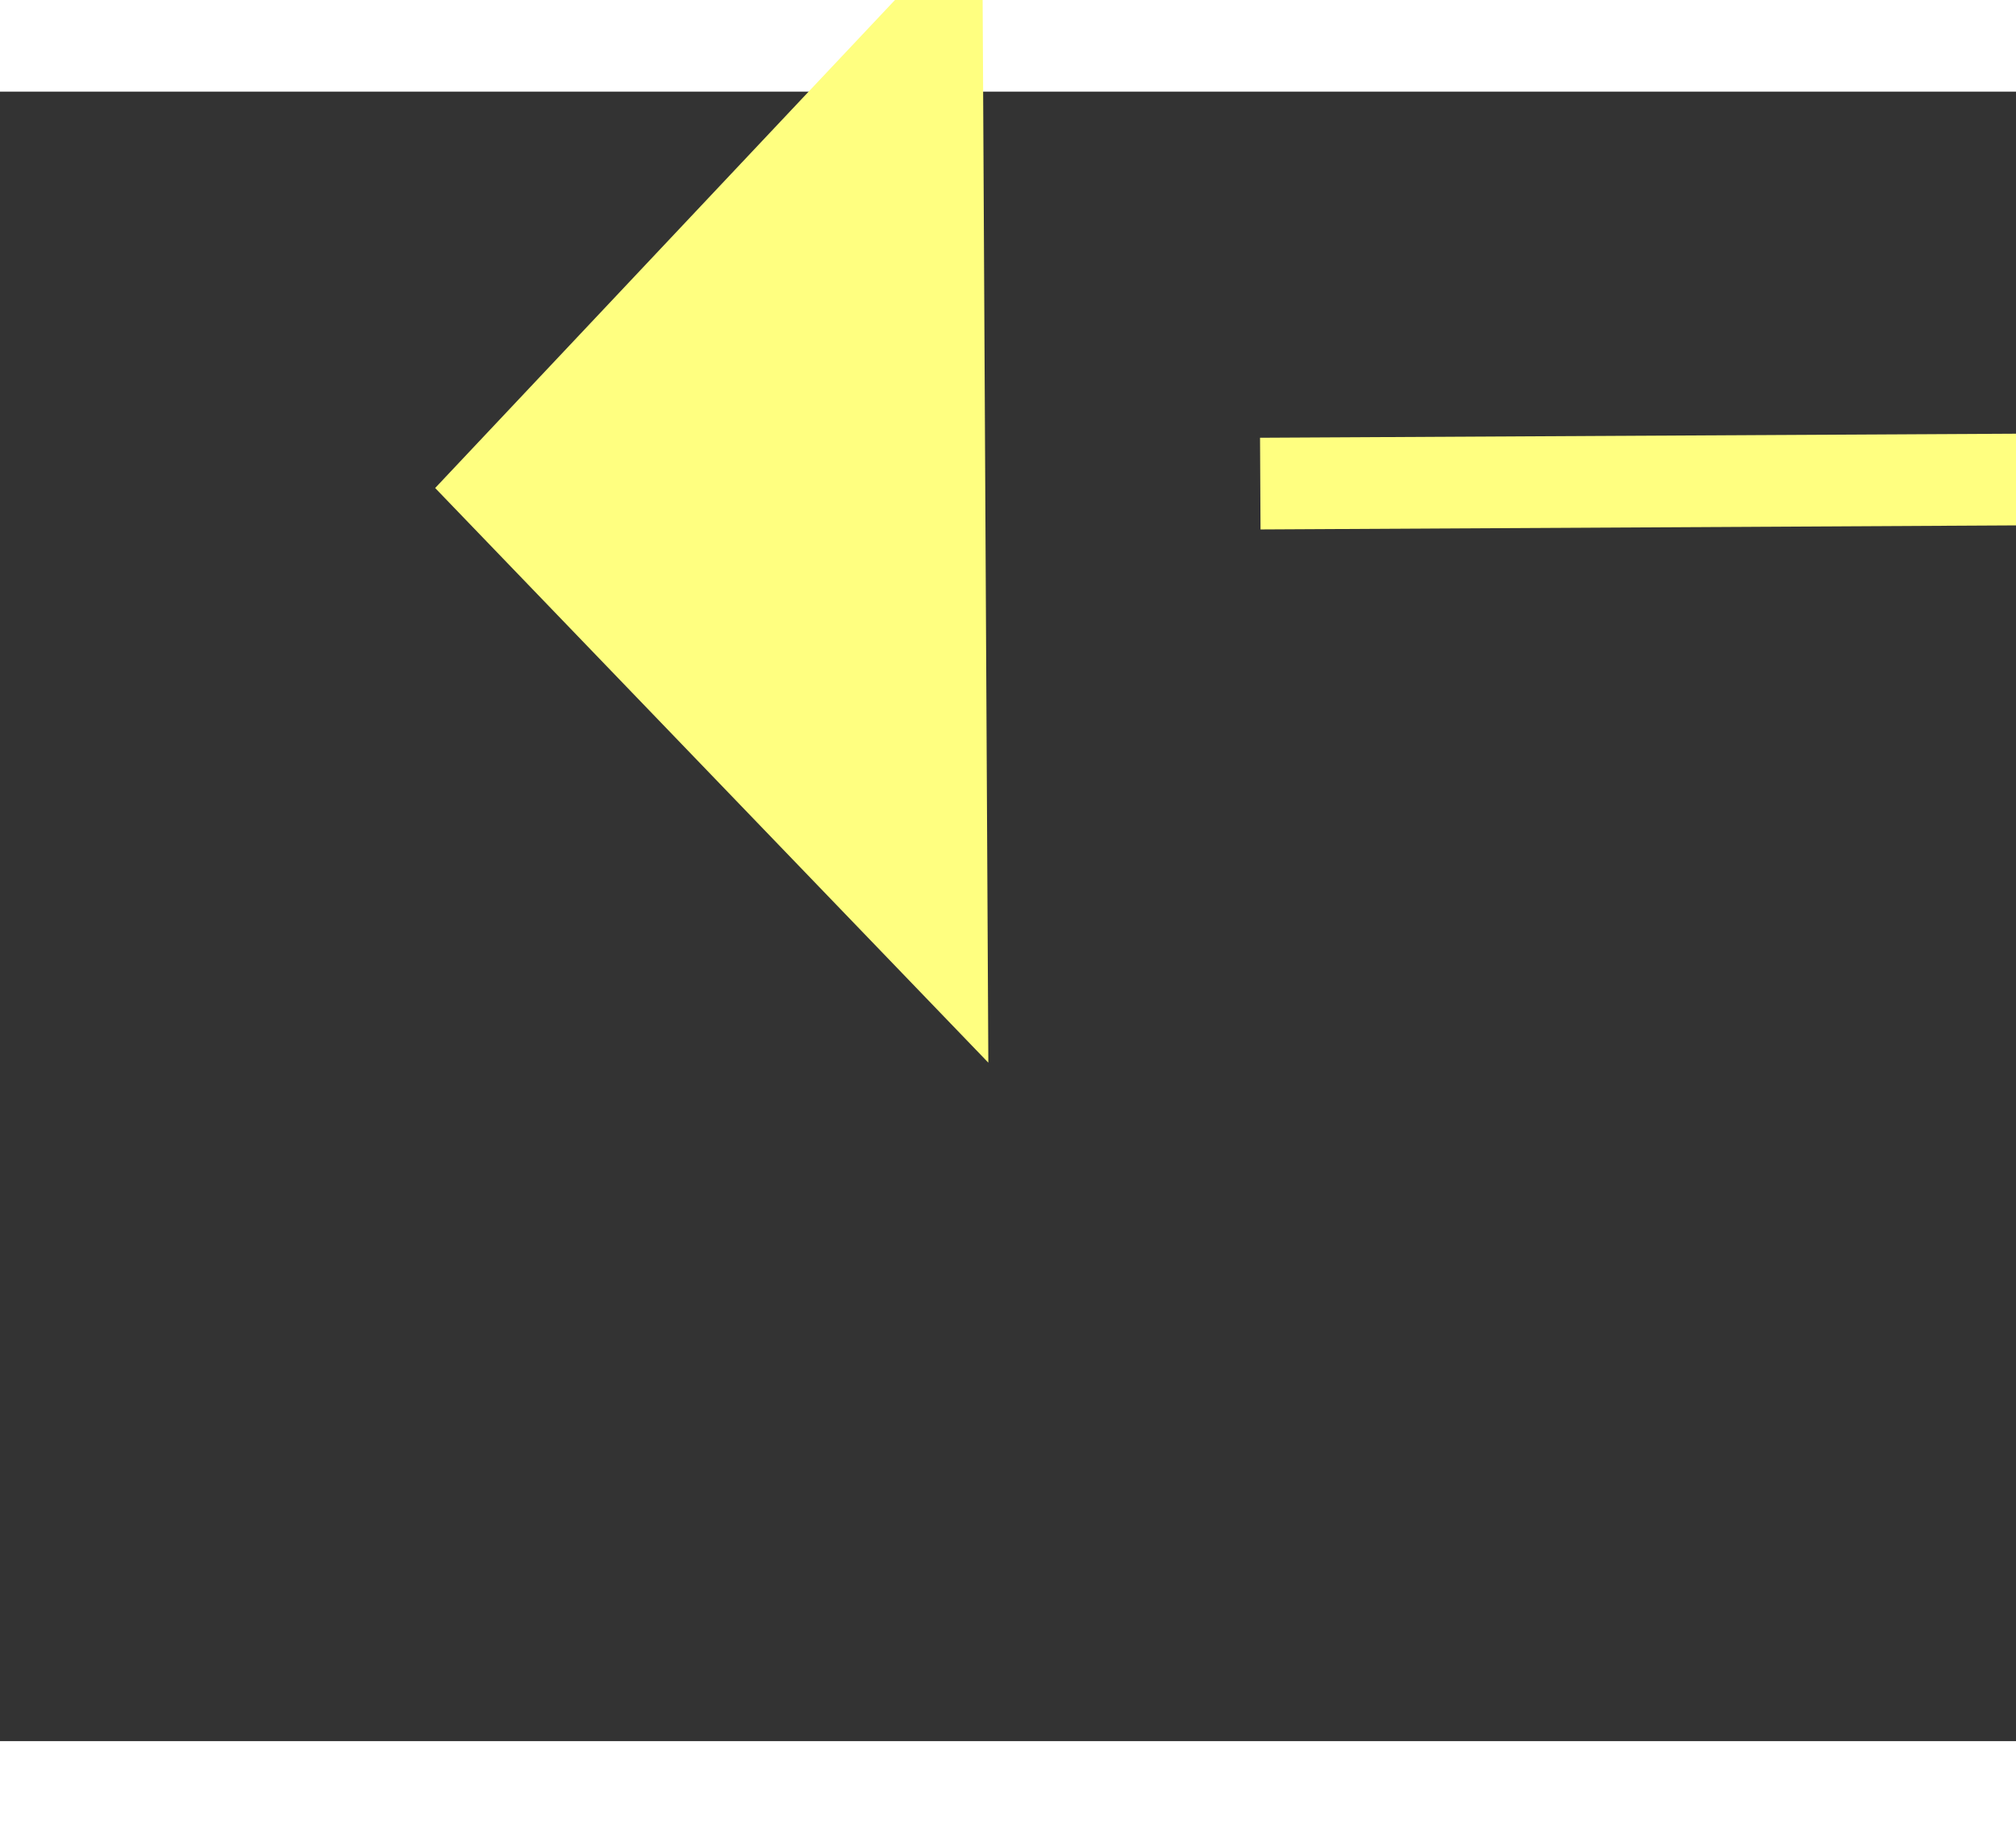 ﻿<?xml version="1.0" encoding="utf-8"?>
<svg version="1.1" xmlns:xlink="http://www.w3.org/1999/xlink" width="22px" height="20px" preserveAspectRatio="xMinYMid meet" viewBox="1018 8619  22 18" xmlns="http://www.w3.org/2000/svg">
  <rect x="1018" y="8619" width="22" height="18" fill="#333333" stroke="none"/>
  <g transform="matrix(0.891 0.454 -0.454 0.891 4029.184 473.239 )">
    <path d="M 1085 8619.8  L 1091 8613.5  L 1085 8607.2  L 1085 8619.8  Z " fill-rule="nonzero" fill="#ffff80" stroke="none" transform="matrix(-0.889 0.459 -0.459 -0.889 5944.904 15783.307 )" />
    <path d="M 1021 8613.5  L 1086 8613.5  " stroke-width="1" stroke-dasharray="9,4" stroke="#ffff80" fill="none" transform="matrix(-0.889 0.459 -0.459 -0.889 5944.904 15783.307 )" />
  </g>
</svg>
